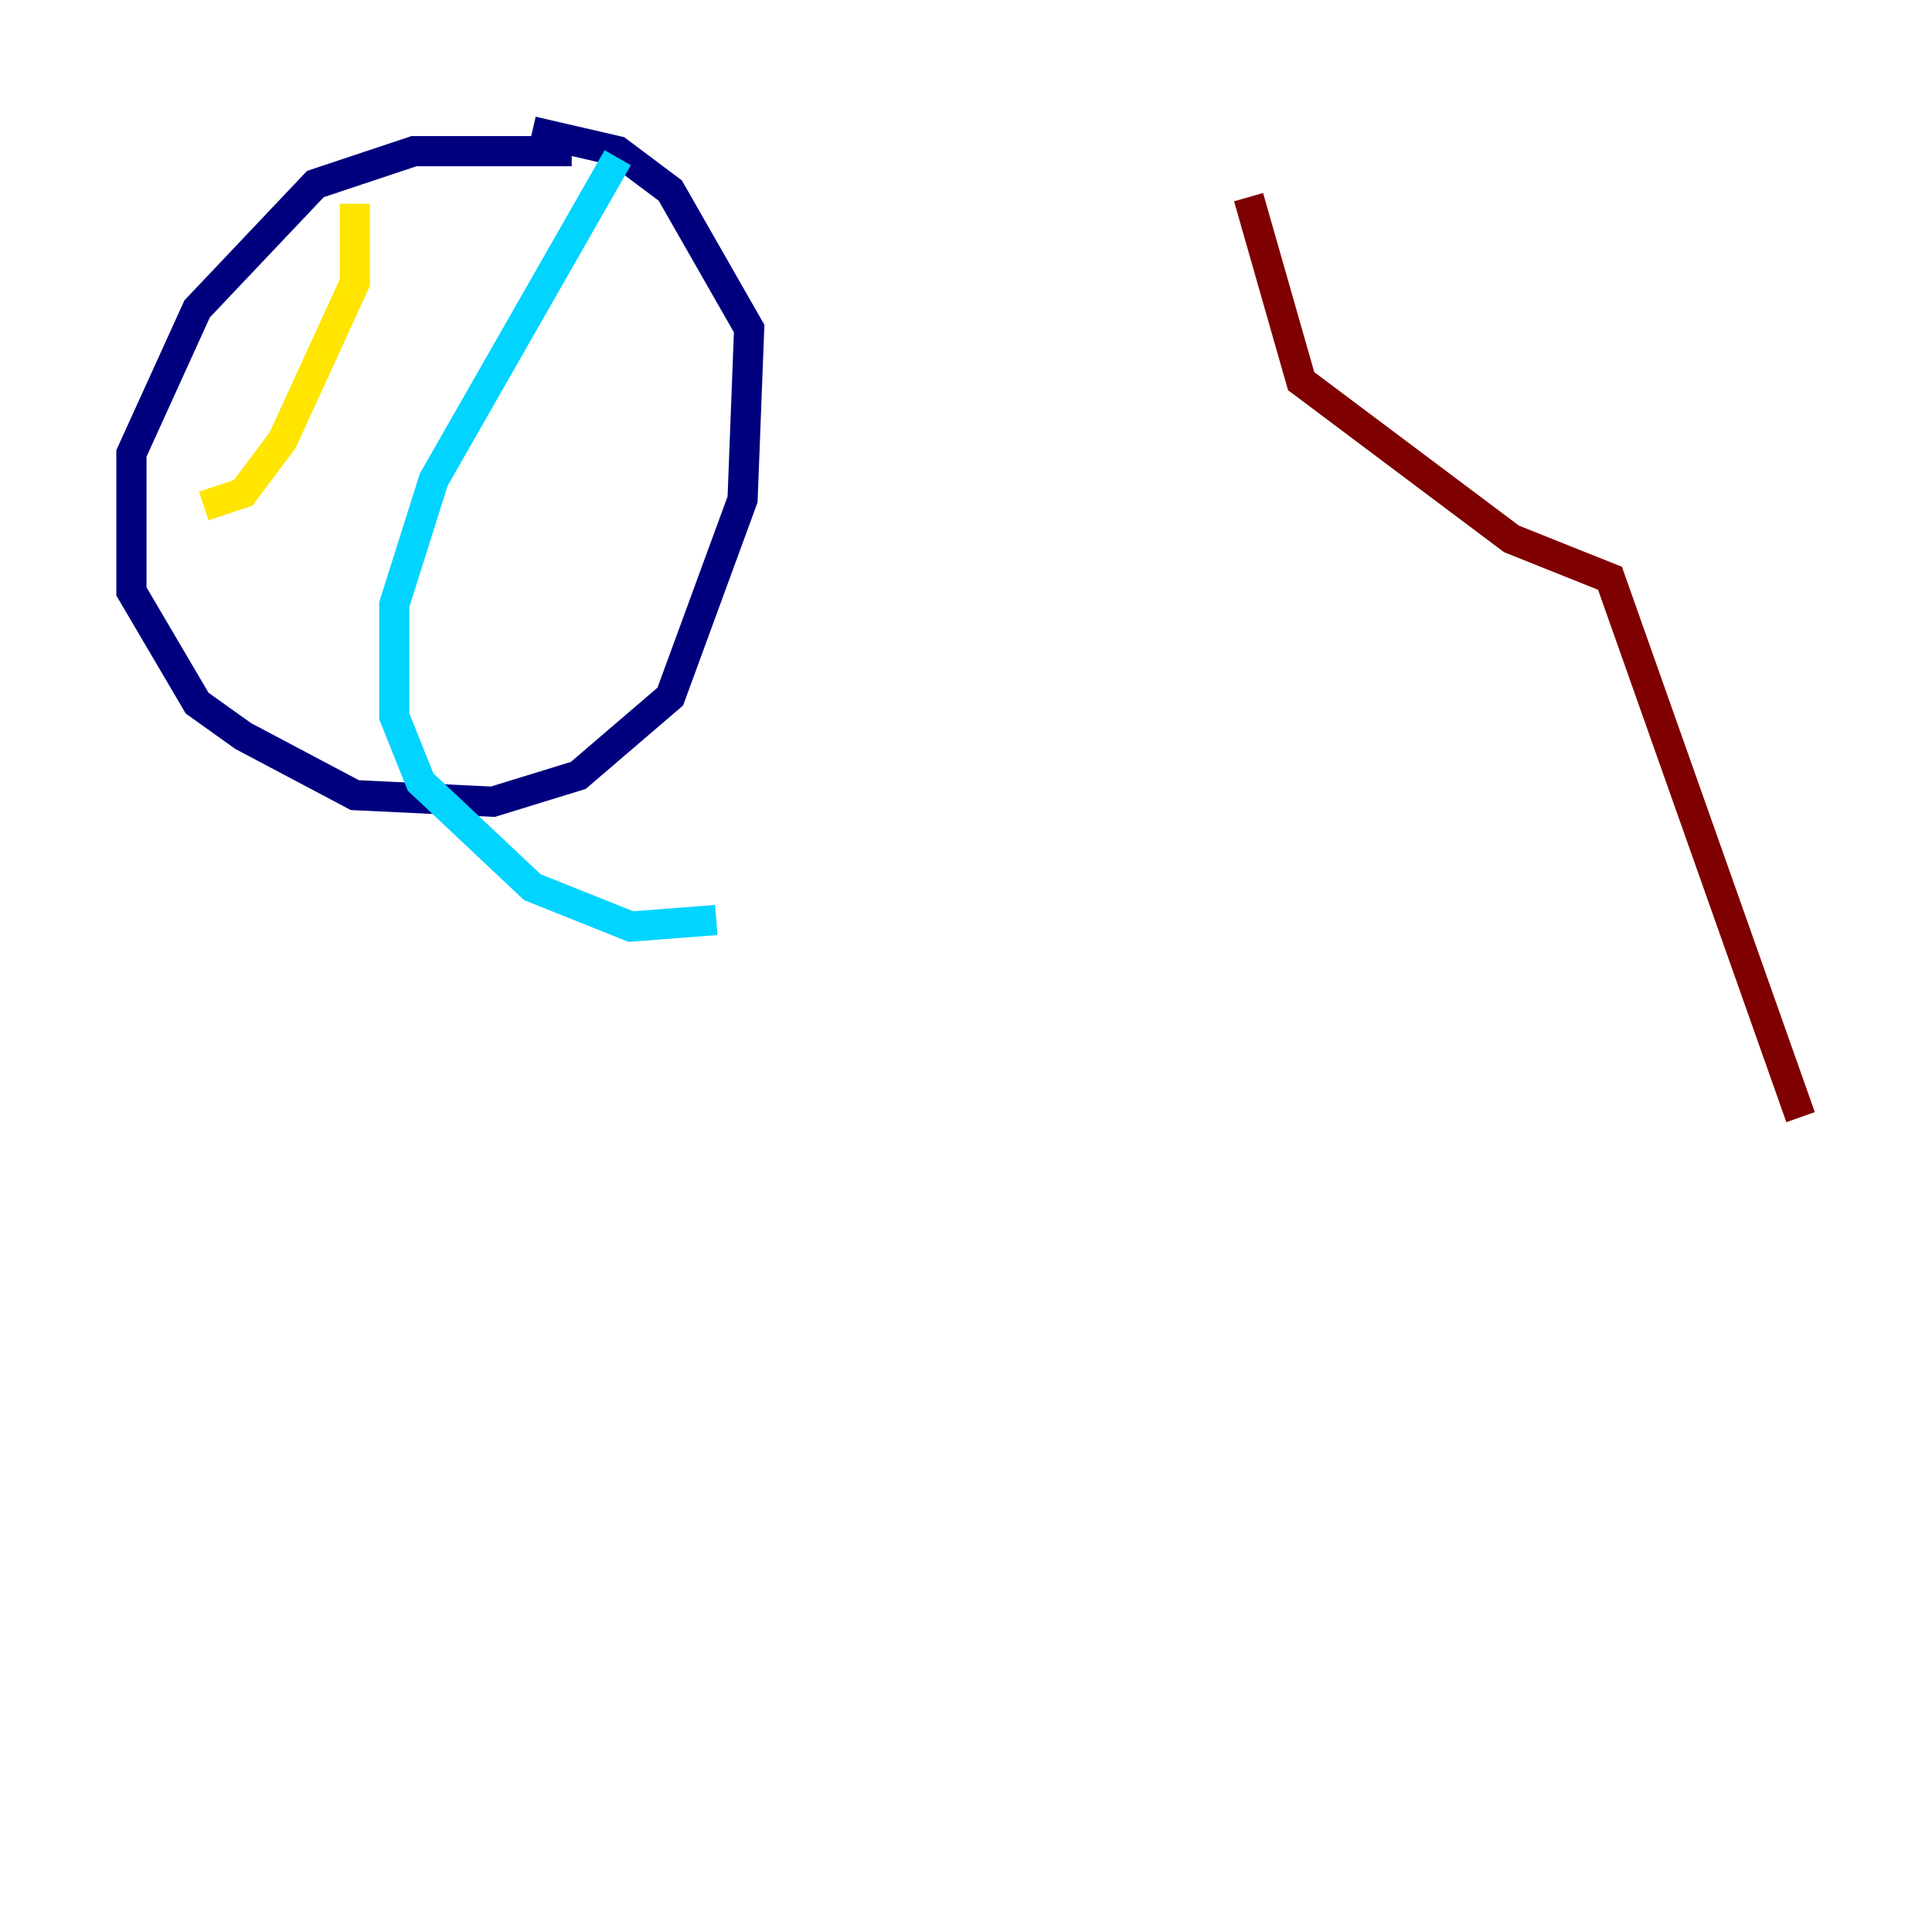 <?xml version="1.0" encoding="utf-8" ?>
<svg baseProfile="tiny" height="128" version="1.2" viewBox="0,0,128,128" width="128" xmlns="http://www.w3.org/2000/svg" xmlns:ev="http://www.w3.org/2001/xml-events" xmlns:xlink="http://www.w3.org/1999/xlink"><defs /><polyline fill="none" points="37.878,10.014 27.429,10.014 20.898,12.191 13.061,20.463 8.707,30.041 8.707,39.184 13.061,46.585 16.109,48.762 23.51,52.68 32.653,53.116 38.313,51.374 44.408,46.15 49.197,33.088 49.633,21.769 44.408,12.626 40.925,10.014 35.265,8.707" stroke="#00007f" stroke-width="2" /><polyline fill="none" points="40.925,10.449 28.735,31.782 26.122,40.054 26.122,47.456 27.864,51.809 35.265,58.776 41.796,61.388 47.456,60.952" stroke="#00d4ff" stroke-width="2" /><polyline fill="none" points="23.51,13.497 23.51,18.721 18.721,29.17 16.109,32.653 13.497,33.524" stroke="#ffe500" stroke-width="2" /><polyline fill="none" points="119.293,74.014 106.667,38.313 100.136,35.701 86.204,25.252 82.721,13.061" stroke="#7f0000" stroke-width="2" /></svg>